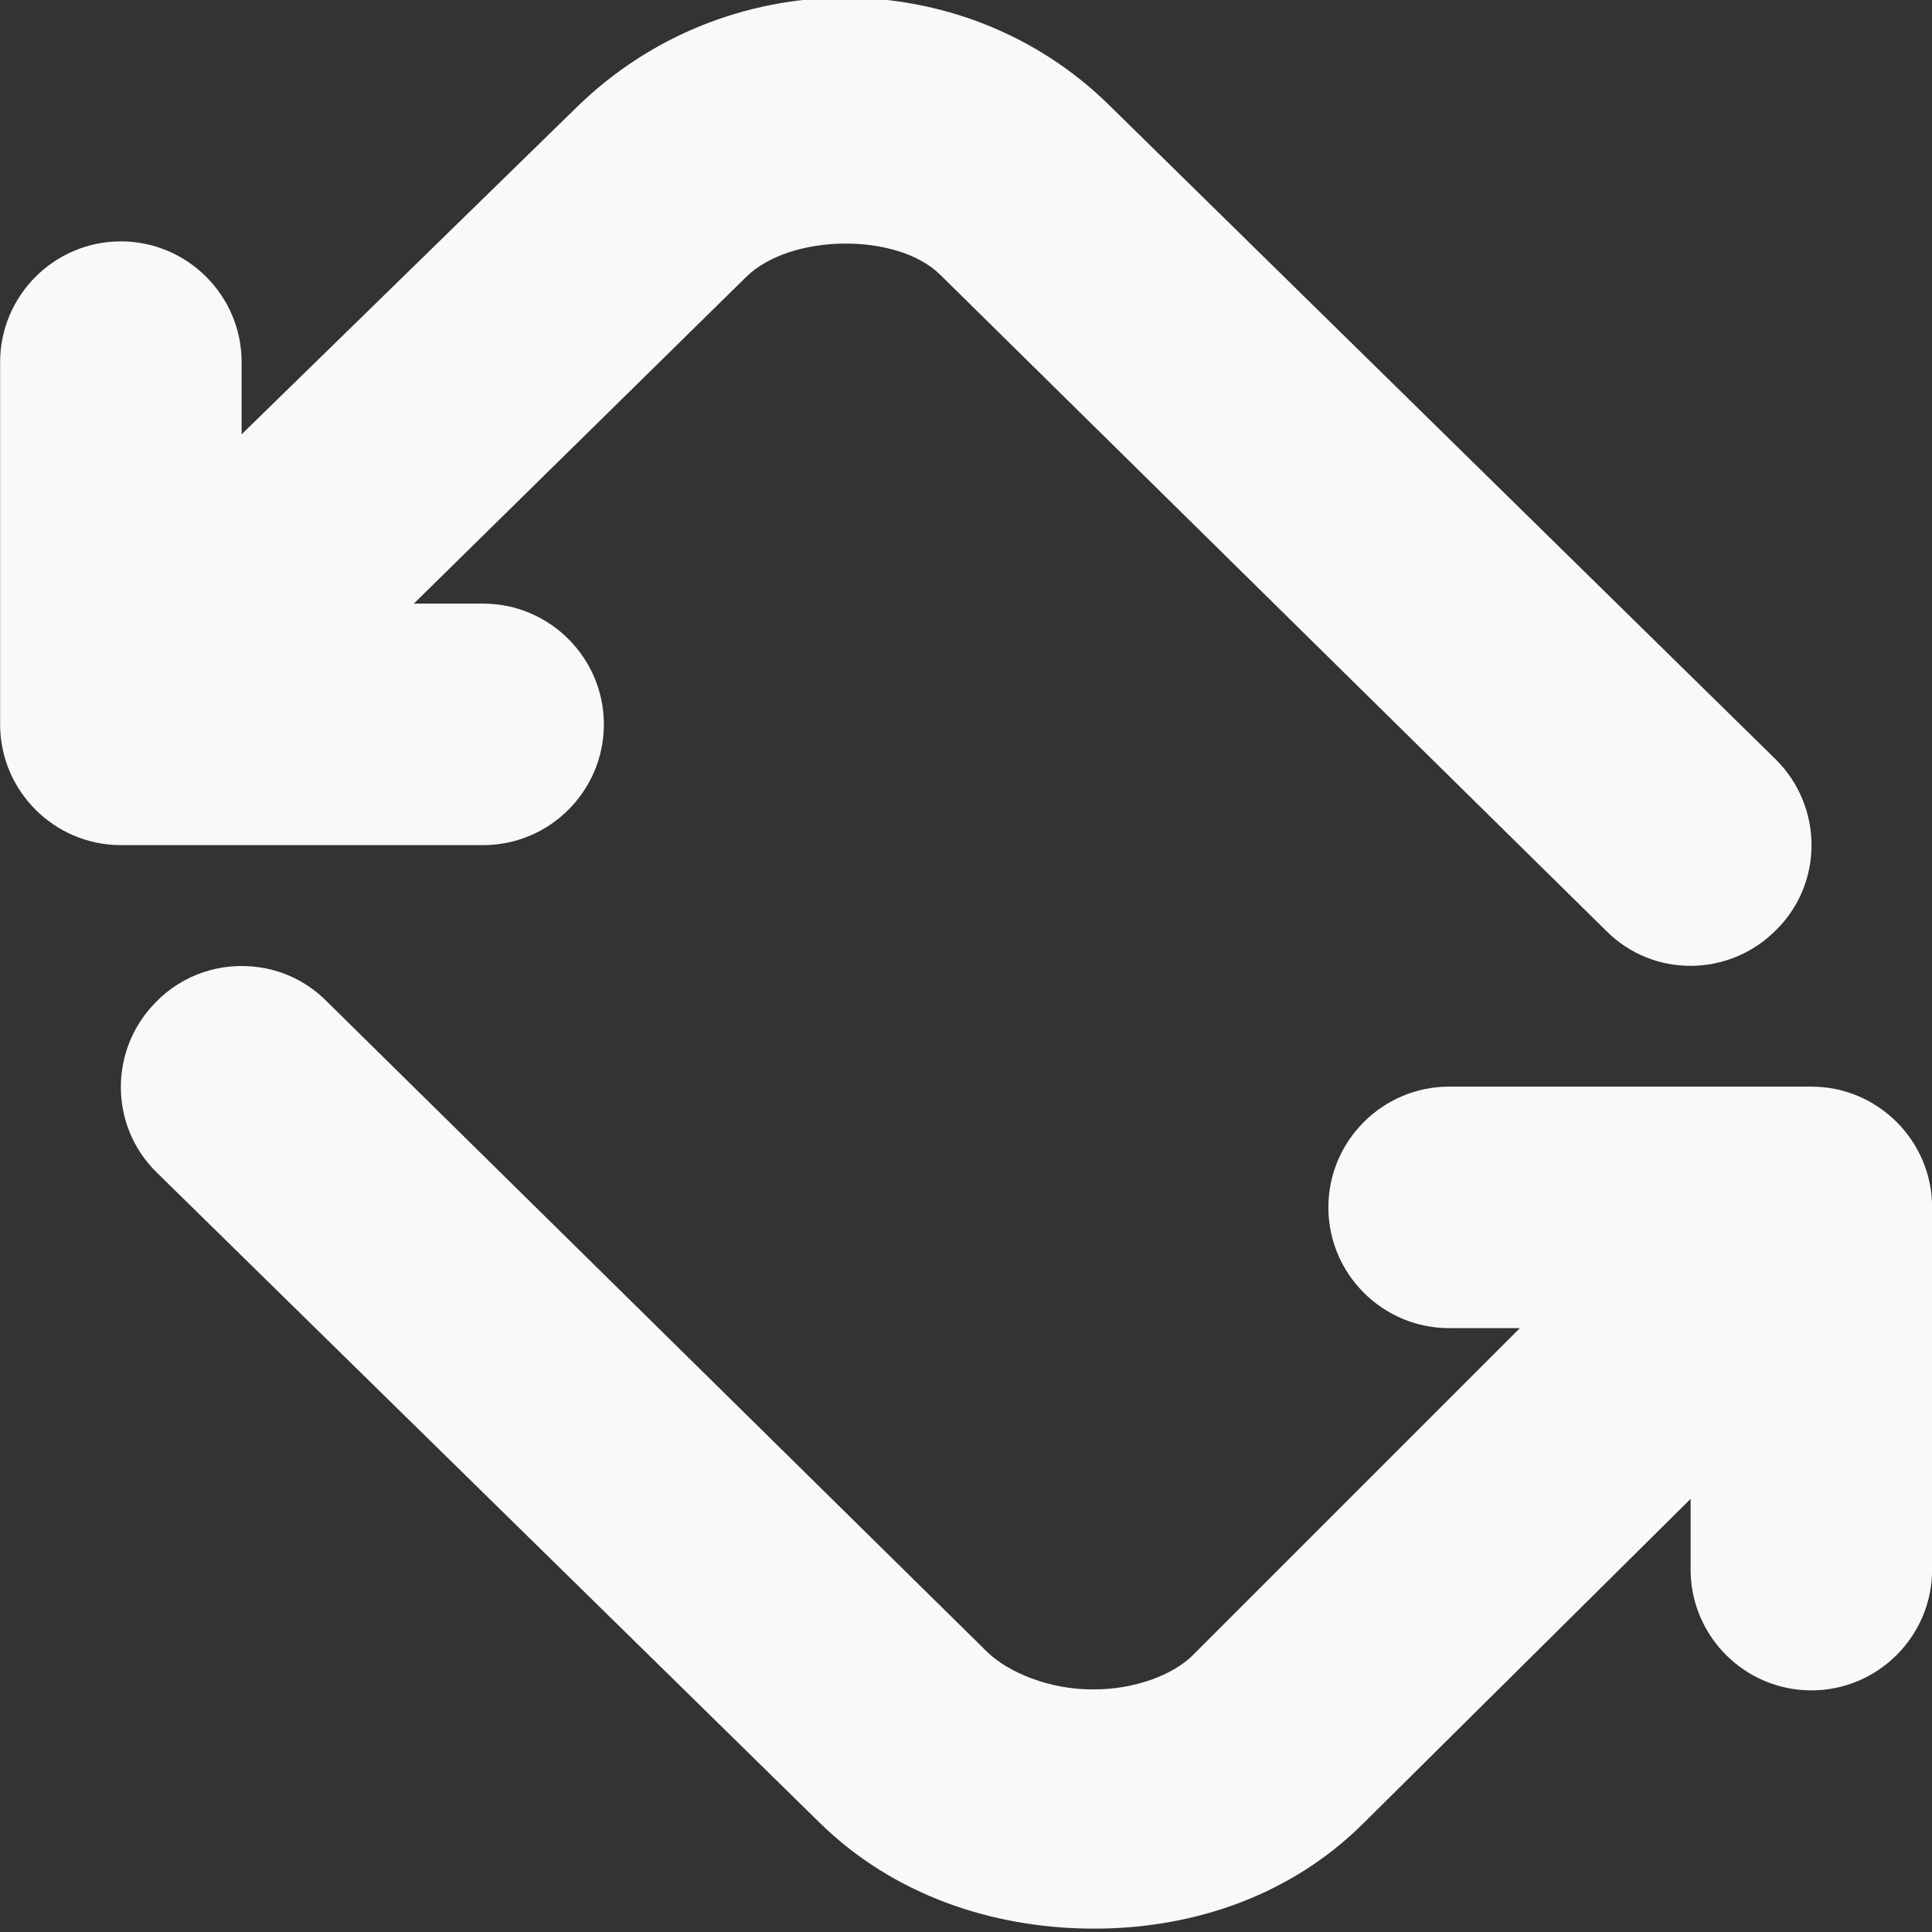 <?xml version="1.0" encoding="UTF-8" standalone="no"?>
<svg
   height="16px"
   viewBox="0 0 16 16"
   width="16px"
   version="1.1"
   id="svg1"
   sodipodi:docname="hs-network-connect.svg"
   inkscape:version="1.4 (e7c3feb100, 2024-10-09)"
   xmlns:inkscape="http://www.inkscape.org/namespaces/inkscape"
   xmlns:sodipodi="http://sodipodi.sourceforge.net/DTD/sodipodi-0.dtd"
   xmlns="http://www.w3.org/2000/svg"
   xmlns:svg="http://www.w3.org/2000/svg">
  <rect x="0" y="0" width="16" height="16" fill="#333333" stroke="none"/>
  <defs
     id="defs1" />
  <sodipodi:namedview
     id="namedview1"
     pagecolor="#ffffff"
     bordercolor="#000000"
     borderopacity="0.25"
     inkscape:showpageshadow="2"
     inkscape:pageopacity="0.0"
     inkscape:pagecheckerboard="0"
     inkscape:deskcolor="#d1d1d1"
     inkscape:zoom="40.6875"
     inkscape:cx="7.9877112"
     inkscape:cy="8"
     inkscape:window-width="1291"
     inkscape:window-height="838"
     inkscape:window-x="0"
     inkscape:window-y="0"
     inkscape:window-maximized="1"
     inkscape:current-layer="svg1" />
  <path
     d="m 6.977 -0.02 c -0.801 0.008 -1.594 0.313 -2.203 0.91 l -2.773 2.707 v -0.598 c 0 -0.551 -0.449 -1 -1 -1 s -1 0.449 -1 1 v 3 c 0 0.551 0.449 1 1 1 h 3 c 0.551 0 1 -0.449 1 -1 s -0.449 -1 -1 -1 h -0.574 l 2.754 -2.707 c 0.367 -0.359 1.246 -0.367 1.602 -0.02 l 5.52 5.438 c 0.391 0.391 1.023 0.383 1.41 -0.012 c 0.391 -0.391 0.383 -1.023 -0.008 -1.41 l -5.52 -5.418 c -0.613 -0.602 -1.41 -0.891 -2.207 -0.891 z m -4.828 8.031 c -0.316 -0.047 -0.637 0.059 -0.859 0.289 c -0.387 0.391 -0.387 1.023 0.008 1.41 l 5.484 5.379 c 0.617 0.609 1.438 0.875 2.242 0.883 c 0.805 0.008 1.637 -0.246 2.266 -0.871 l 2.711 -2.688 v 0.586 c 0 0.551 0.449 1 1 1 s 1 -0.449 1 -1 v -3 c 0 -0.551 -0.449 -1 -1 -1 h -3 c -0.551 0 -1 0.449 -1 1 s 0.449 1 1 1 h 0.586 l -2.711 2.711 c -0.156 0.156 -0.477 0.285 -0.832 0.281 c -0.355 0 -0.691 -0.141 -0.863 -0.305 l -5.48 -5.398 c -0.148 -0.148 -0.34 -0.246 -0.551 -0.277 z m 0 0"
     fill="#2e3436"
     id="path1"
     style="fill:#f9f9f9" />
</svg>
